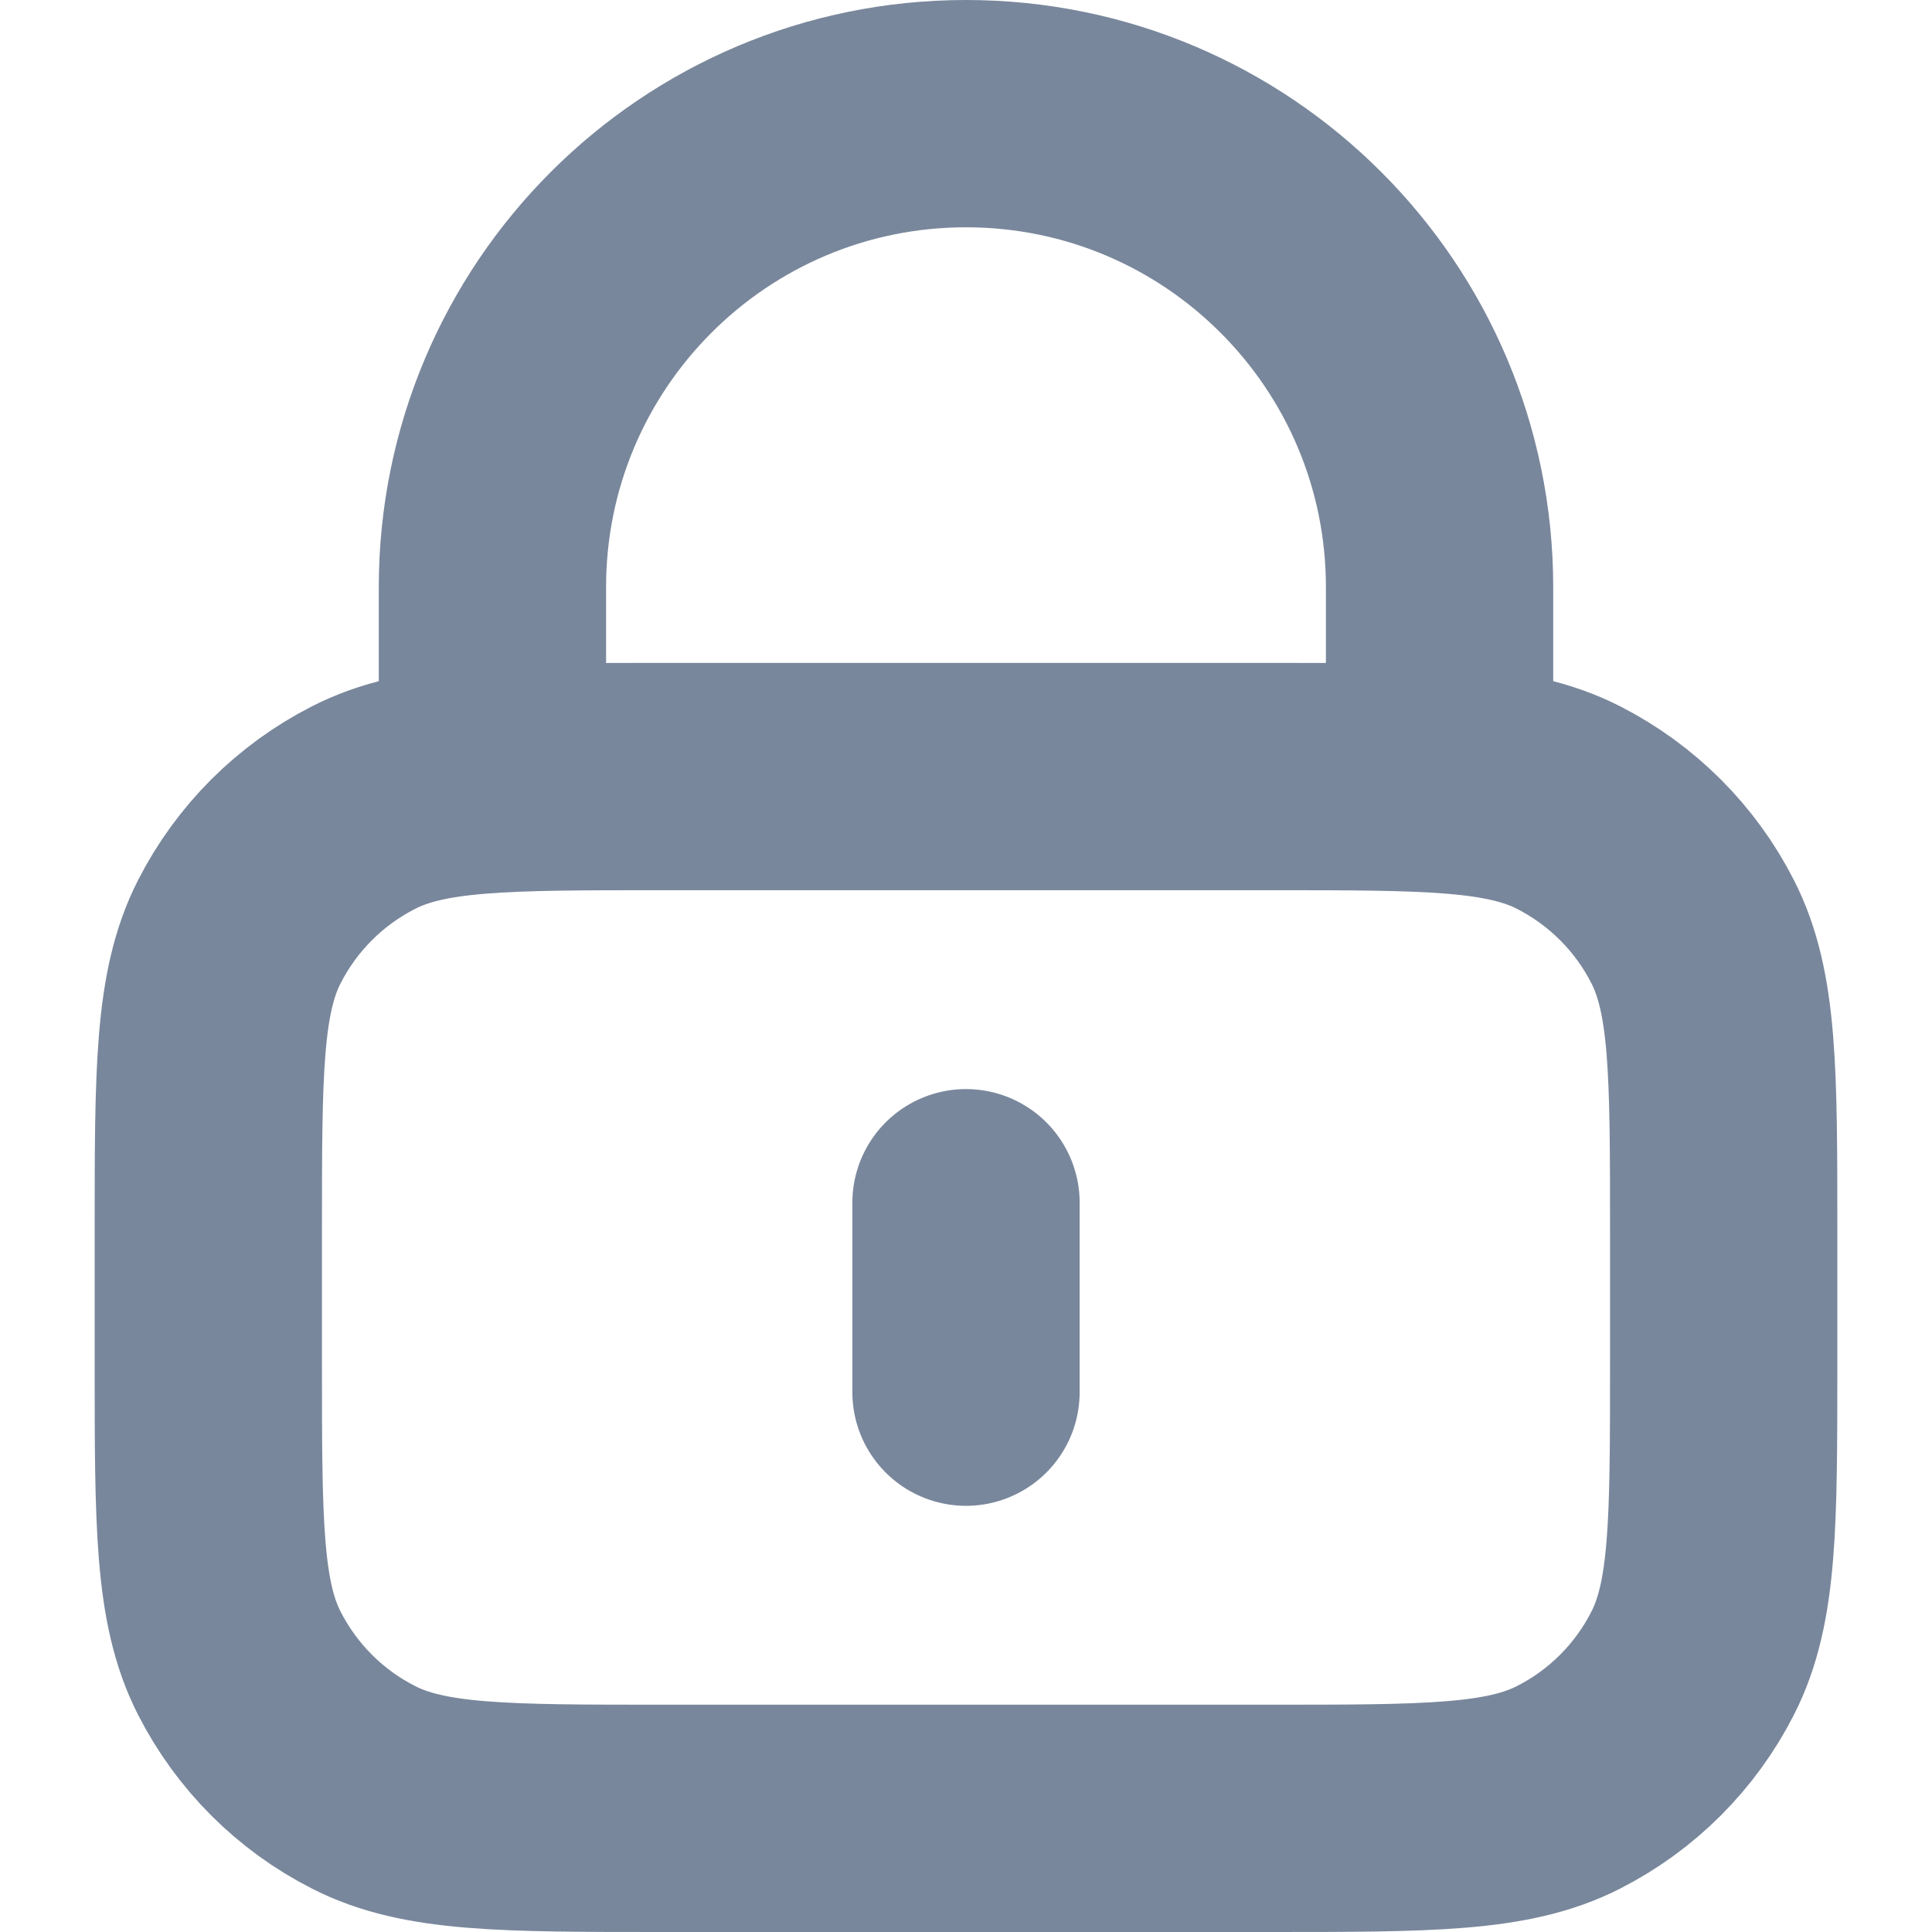 <svg width="17" height="17" viewBox="0 0 17 17" fill="none" xmlns="http://www.w3.org/2000/svg">
<path d="M12.667 6.833V5.167C12.667 2.865 10.801 1 8.5 1C6.199 1 4.333 2.865 4.333 5.167V6.833M8.5 10.583V12.25M5.833 16H11.167C12.567 16 13.267 16 13.802 15.727C14.272 15.488 14.655 15.105 14.894 14.635C15.167 14.1 15.167 13.4 15.167 12V10.833C15.167 9.433 15.167 8.733 14.894 8.198C14.655 7.728 14.272 7.346 13.802 7.106C13.267 6.833 12.567 6.833 11.167 6.833H5.833C4.433 6.833 3.733 6.833 3.199 7.106C2.728 7.346 2.346 7.728 2.106 8.198C1.833 8.733 1.833 9.433 1.833 10.833V12C1.833 13.4 1.833 14.1 2.106 14.635C2.346 15.105 2.728 15.488 3.199 15.727C3.733 16 4.433 16 5.833 16Z" stroke="#79879C" stroke-width="2" stroke-linecap="round" stroke-linejoin="round"/>
</svg>
